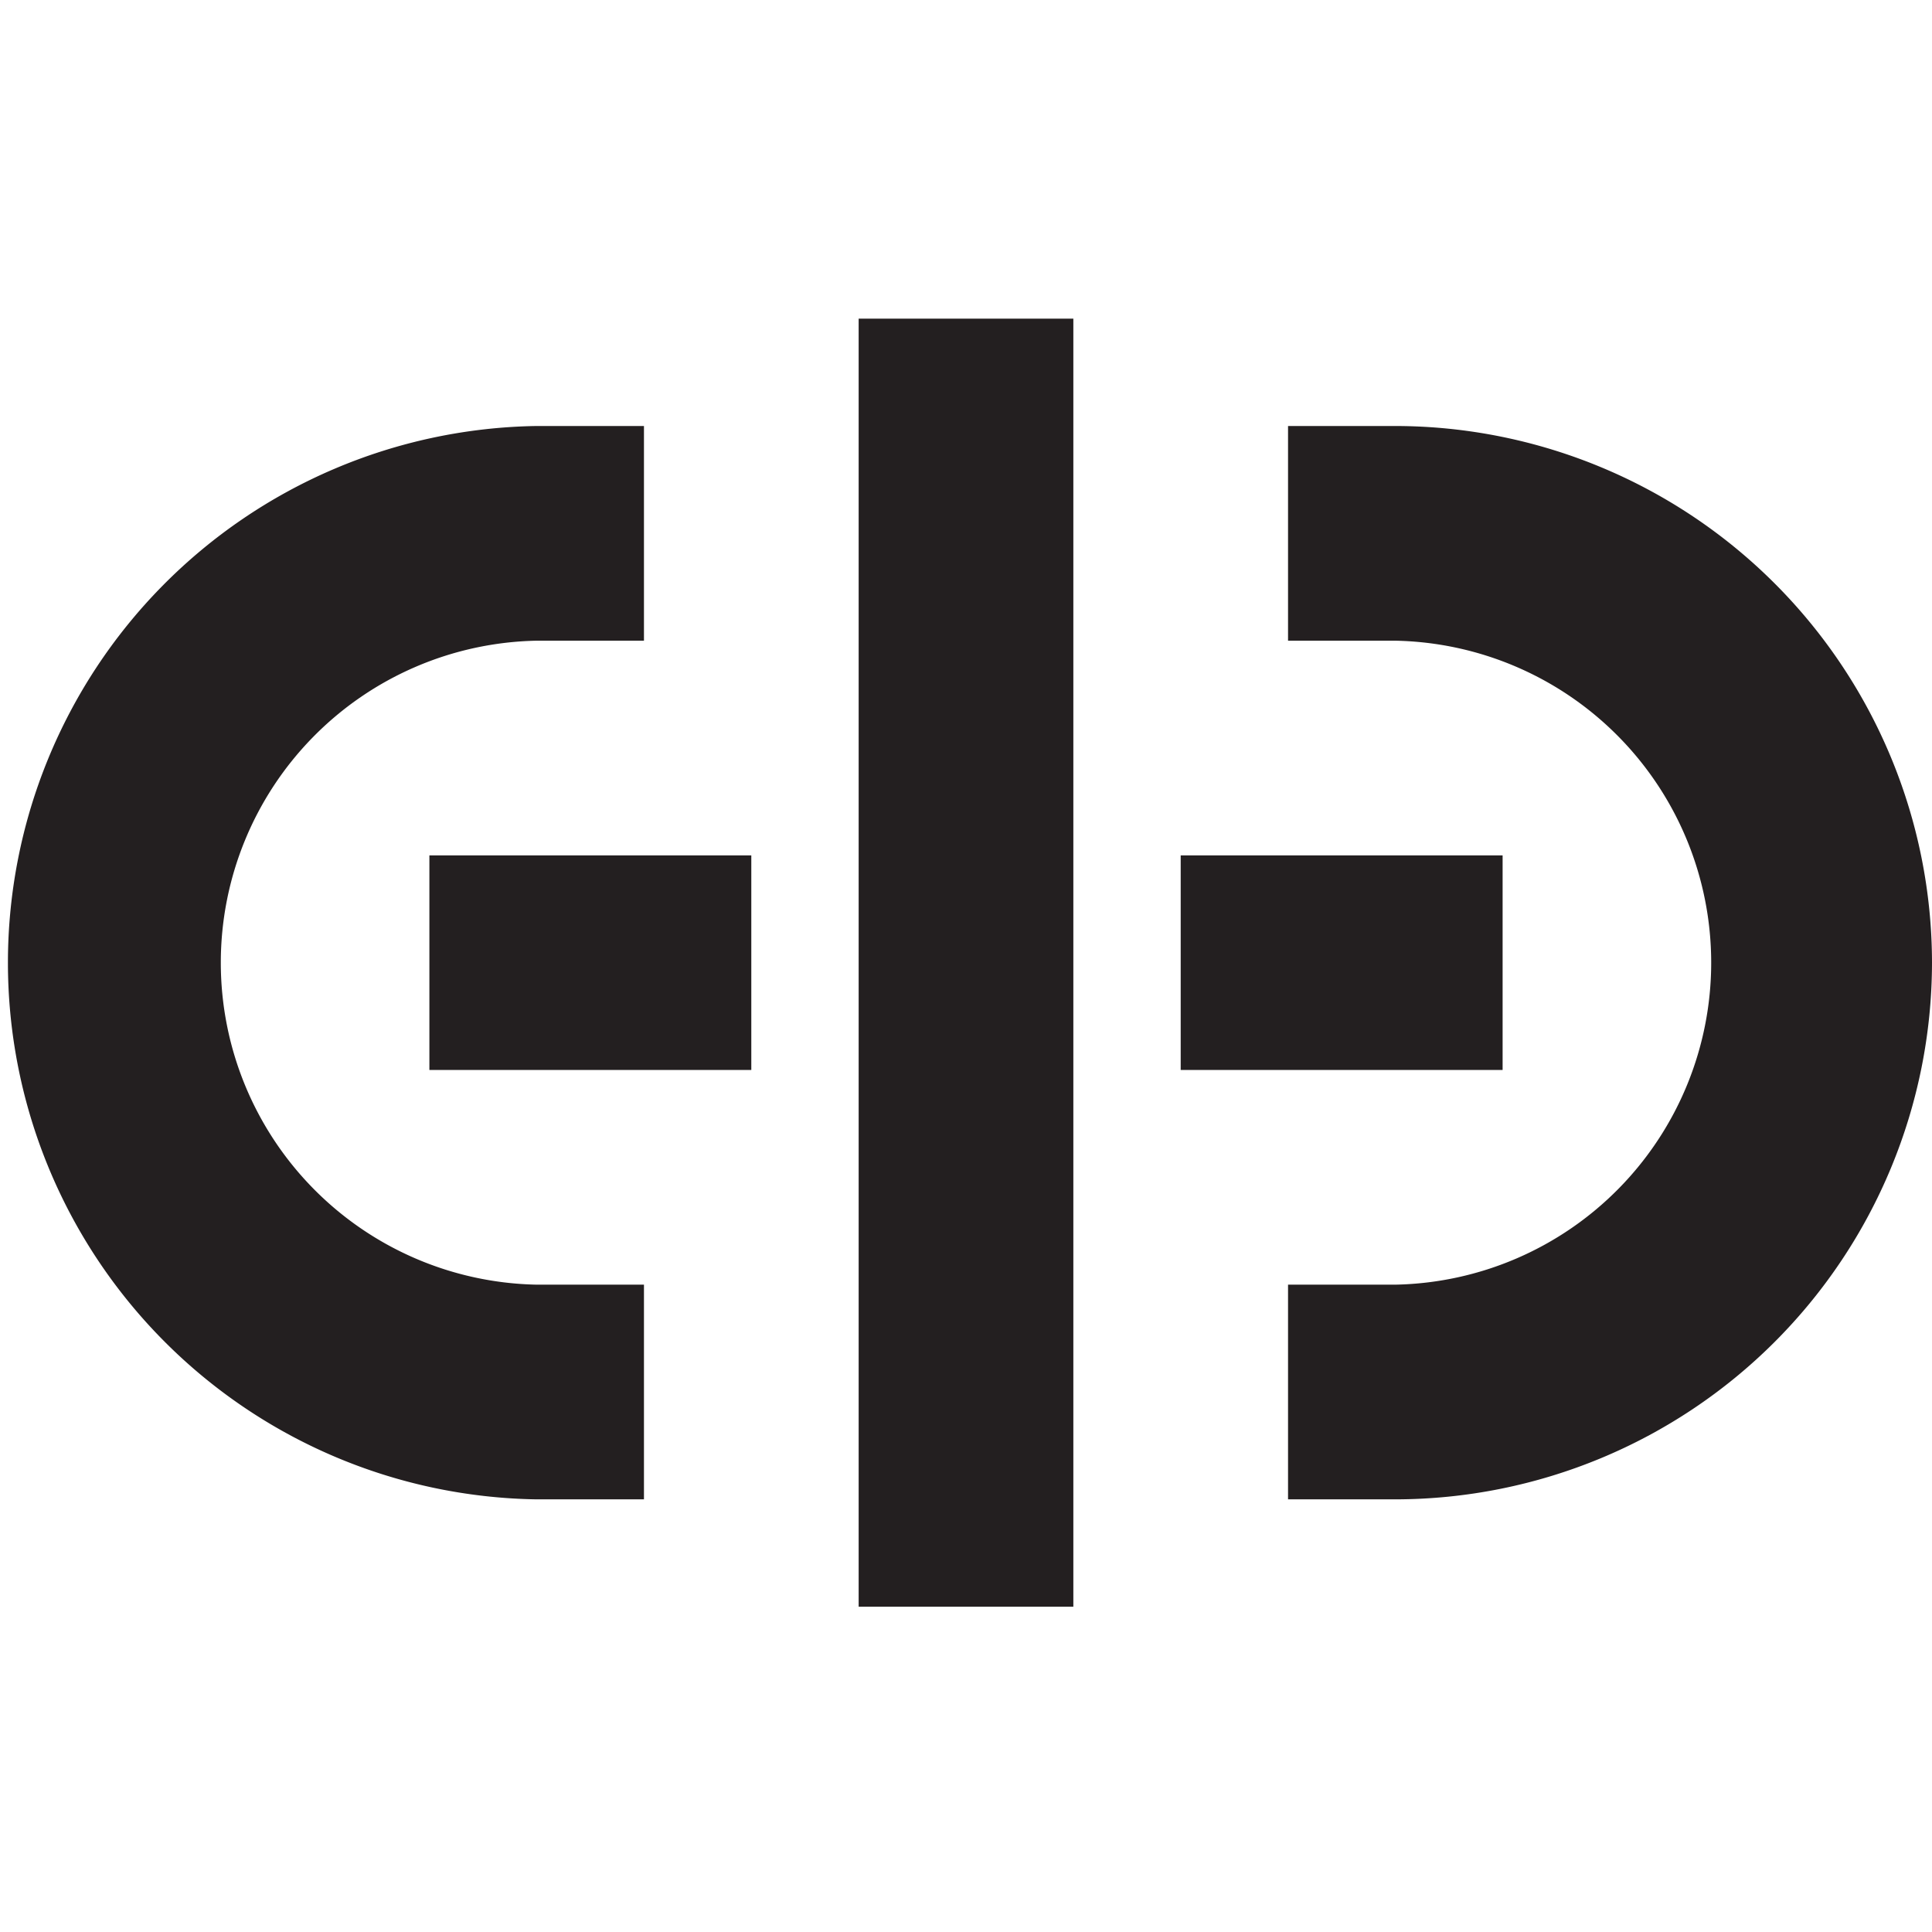 <svg id="Layer_1" data-name="Layer 1" xmlns="http://www.w3.org/2000/svg" viewBox="0 0 16 16"><title>broken-link</title><path d="M5.333,12.417H4.444a4.445,4.445,0,0,1,0-8.889h.889V5.306H4.444a2.667,2.667,0,0,0,0,5.333h.889ZM16,7.972a4.45,4.45,0,0,0-4.444-4.444h-.889V5.306h.889a2.667,2.667,0,0,1,0,5.333h-.889v1.778h.889A4.45,4.45,0,0,0,16,7.972ZM6.222,7.084H3.556V8.861H6.222Zm6.222,0H9.778V8.861h2.666ZM8.889,2.639H7.111V13.306H8.889Z" fill="#231f20"/></svg>